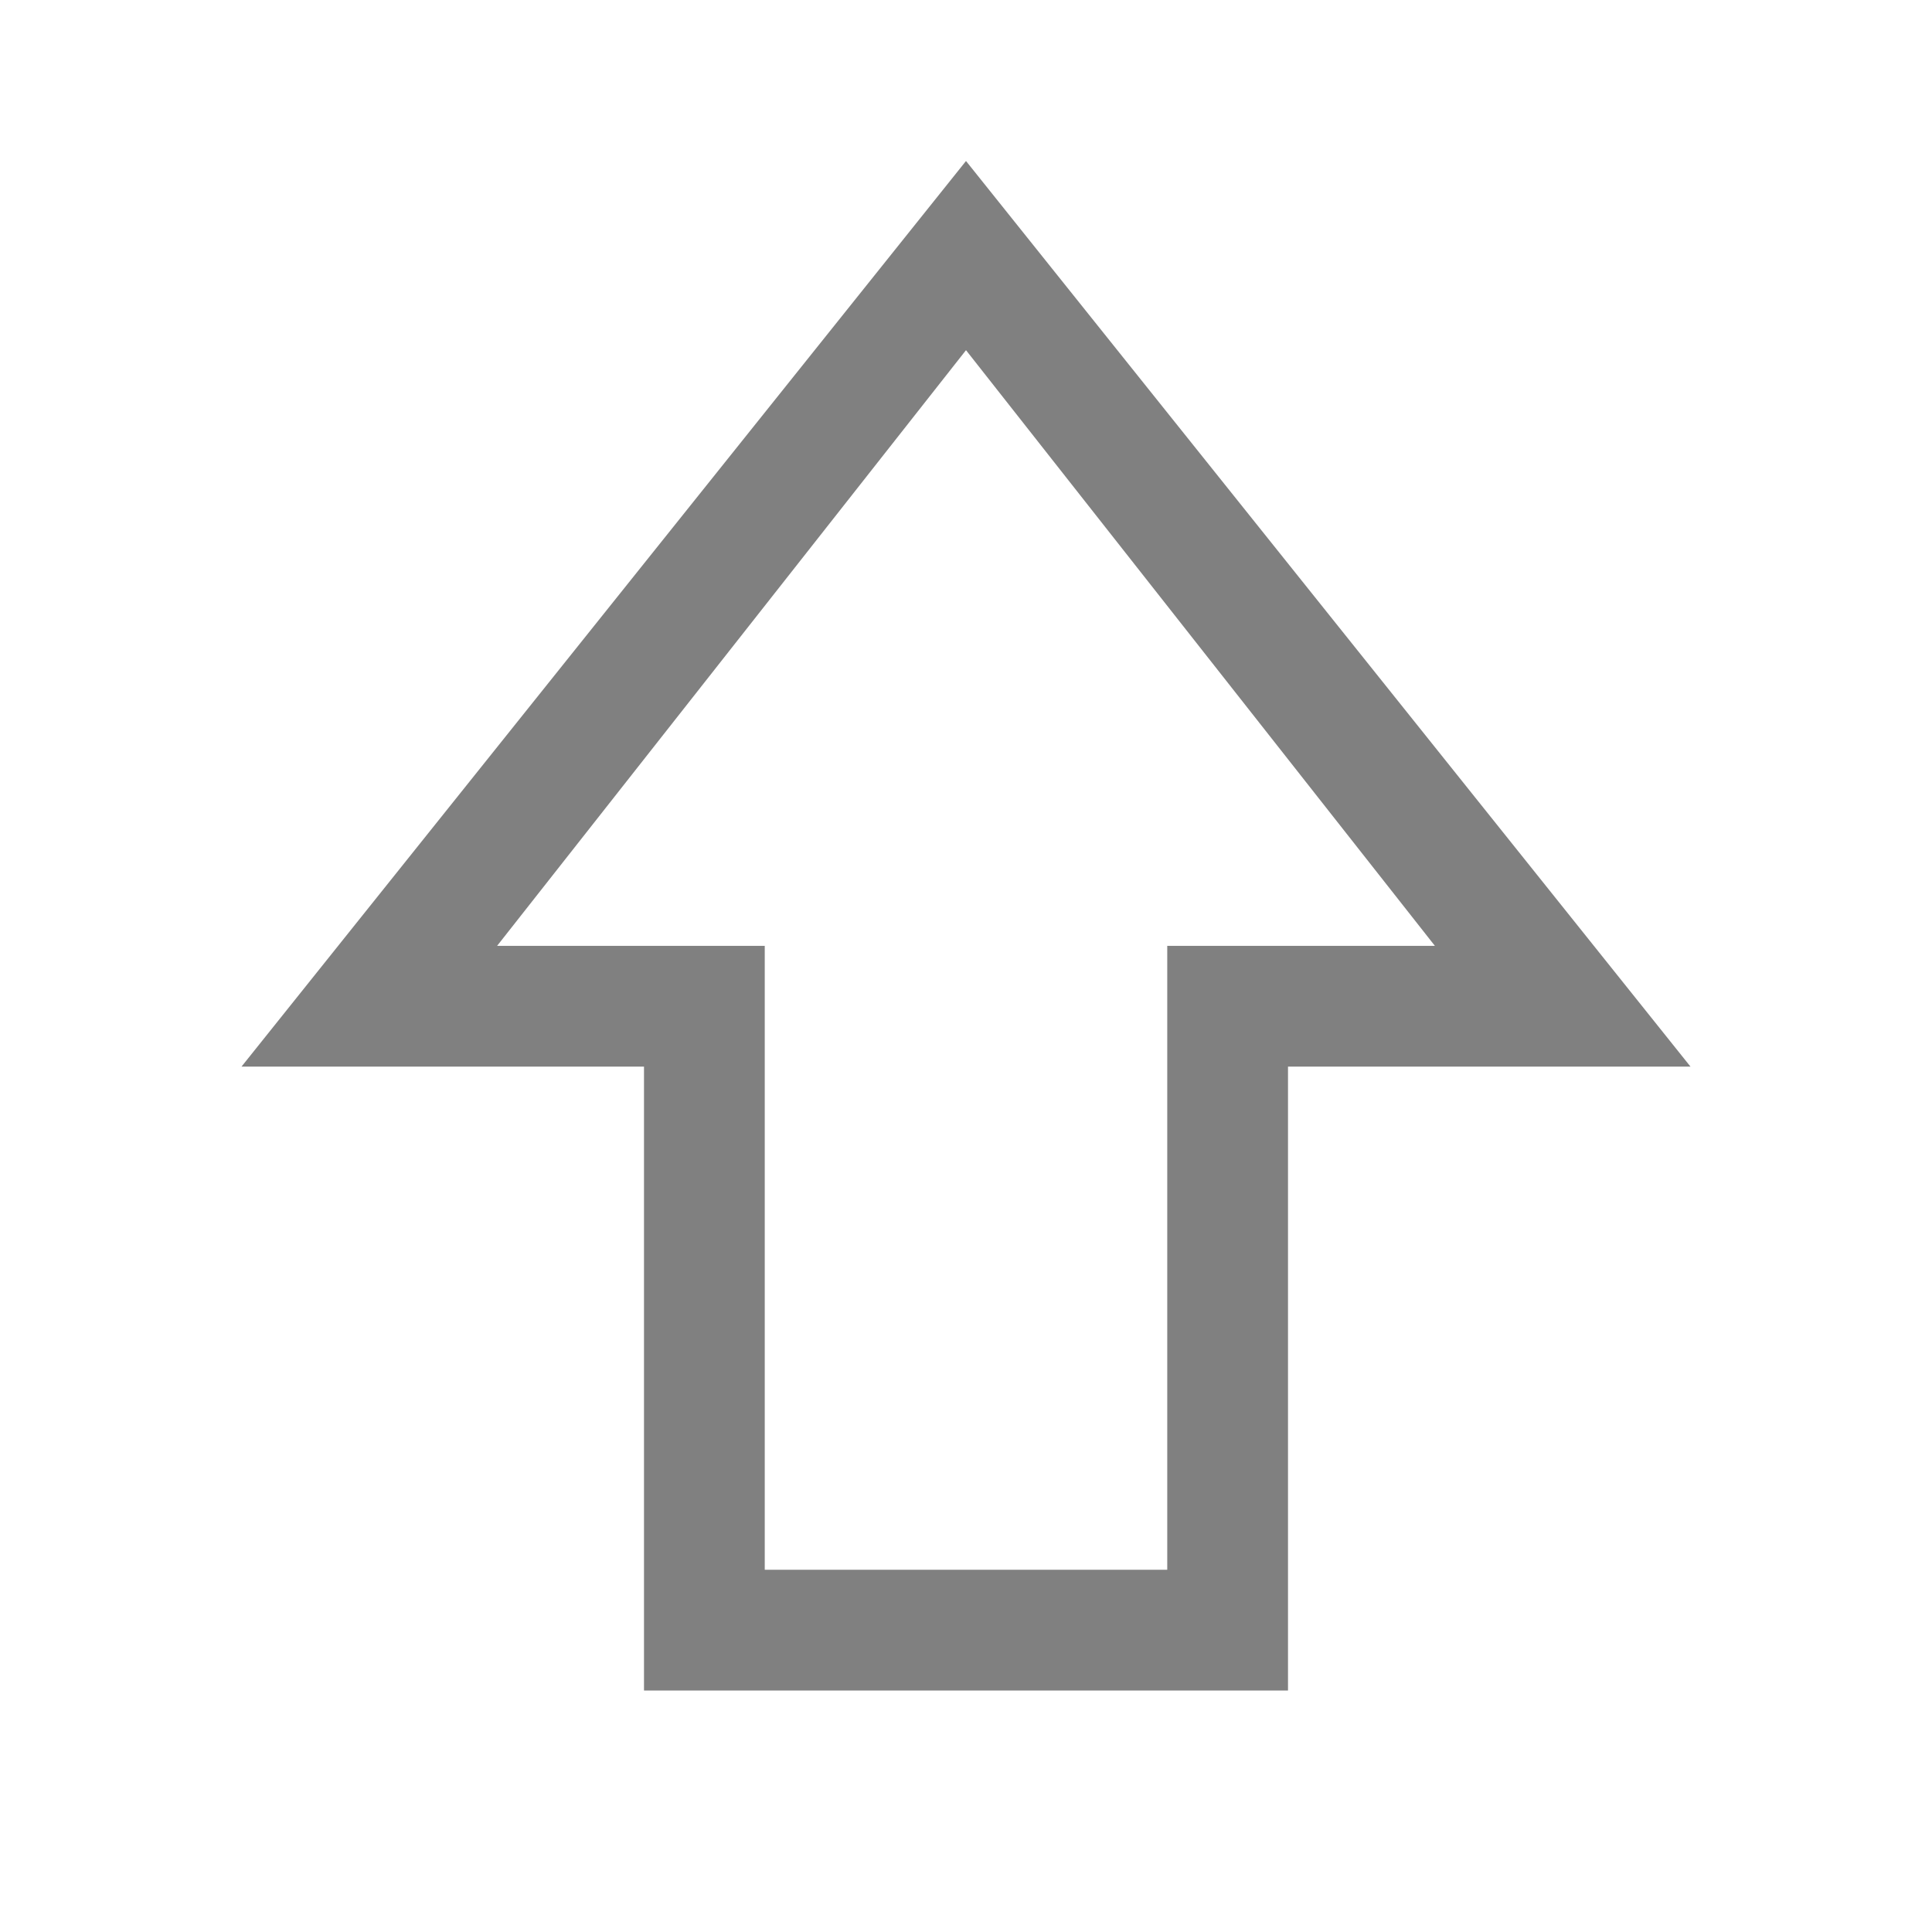 <svg xmlns="http://www.w3.org/2000/svg" fill="gray" height="20" viewBox="0 -960 960 960" width="20"><path d="M320-120v-310H120l360-450 360 450H640v310H320Zm60-60h200v-310h133L480-786 247-490h133v310Zm100-310Z"/></svg>